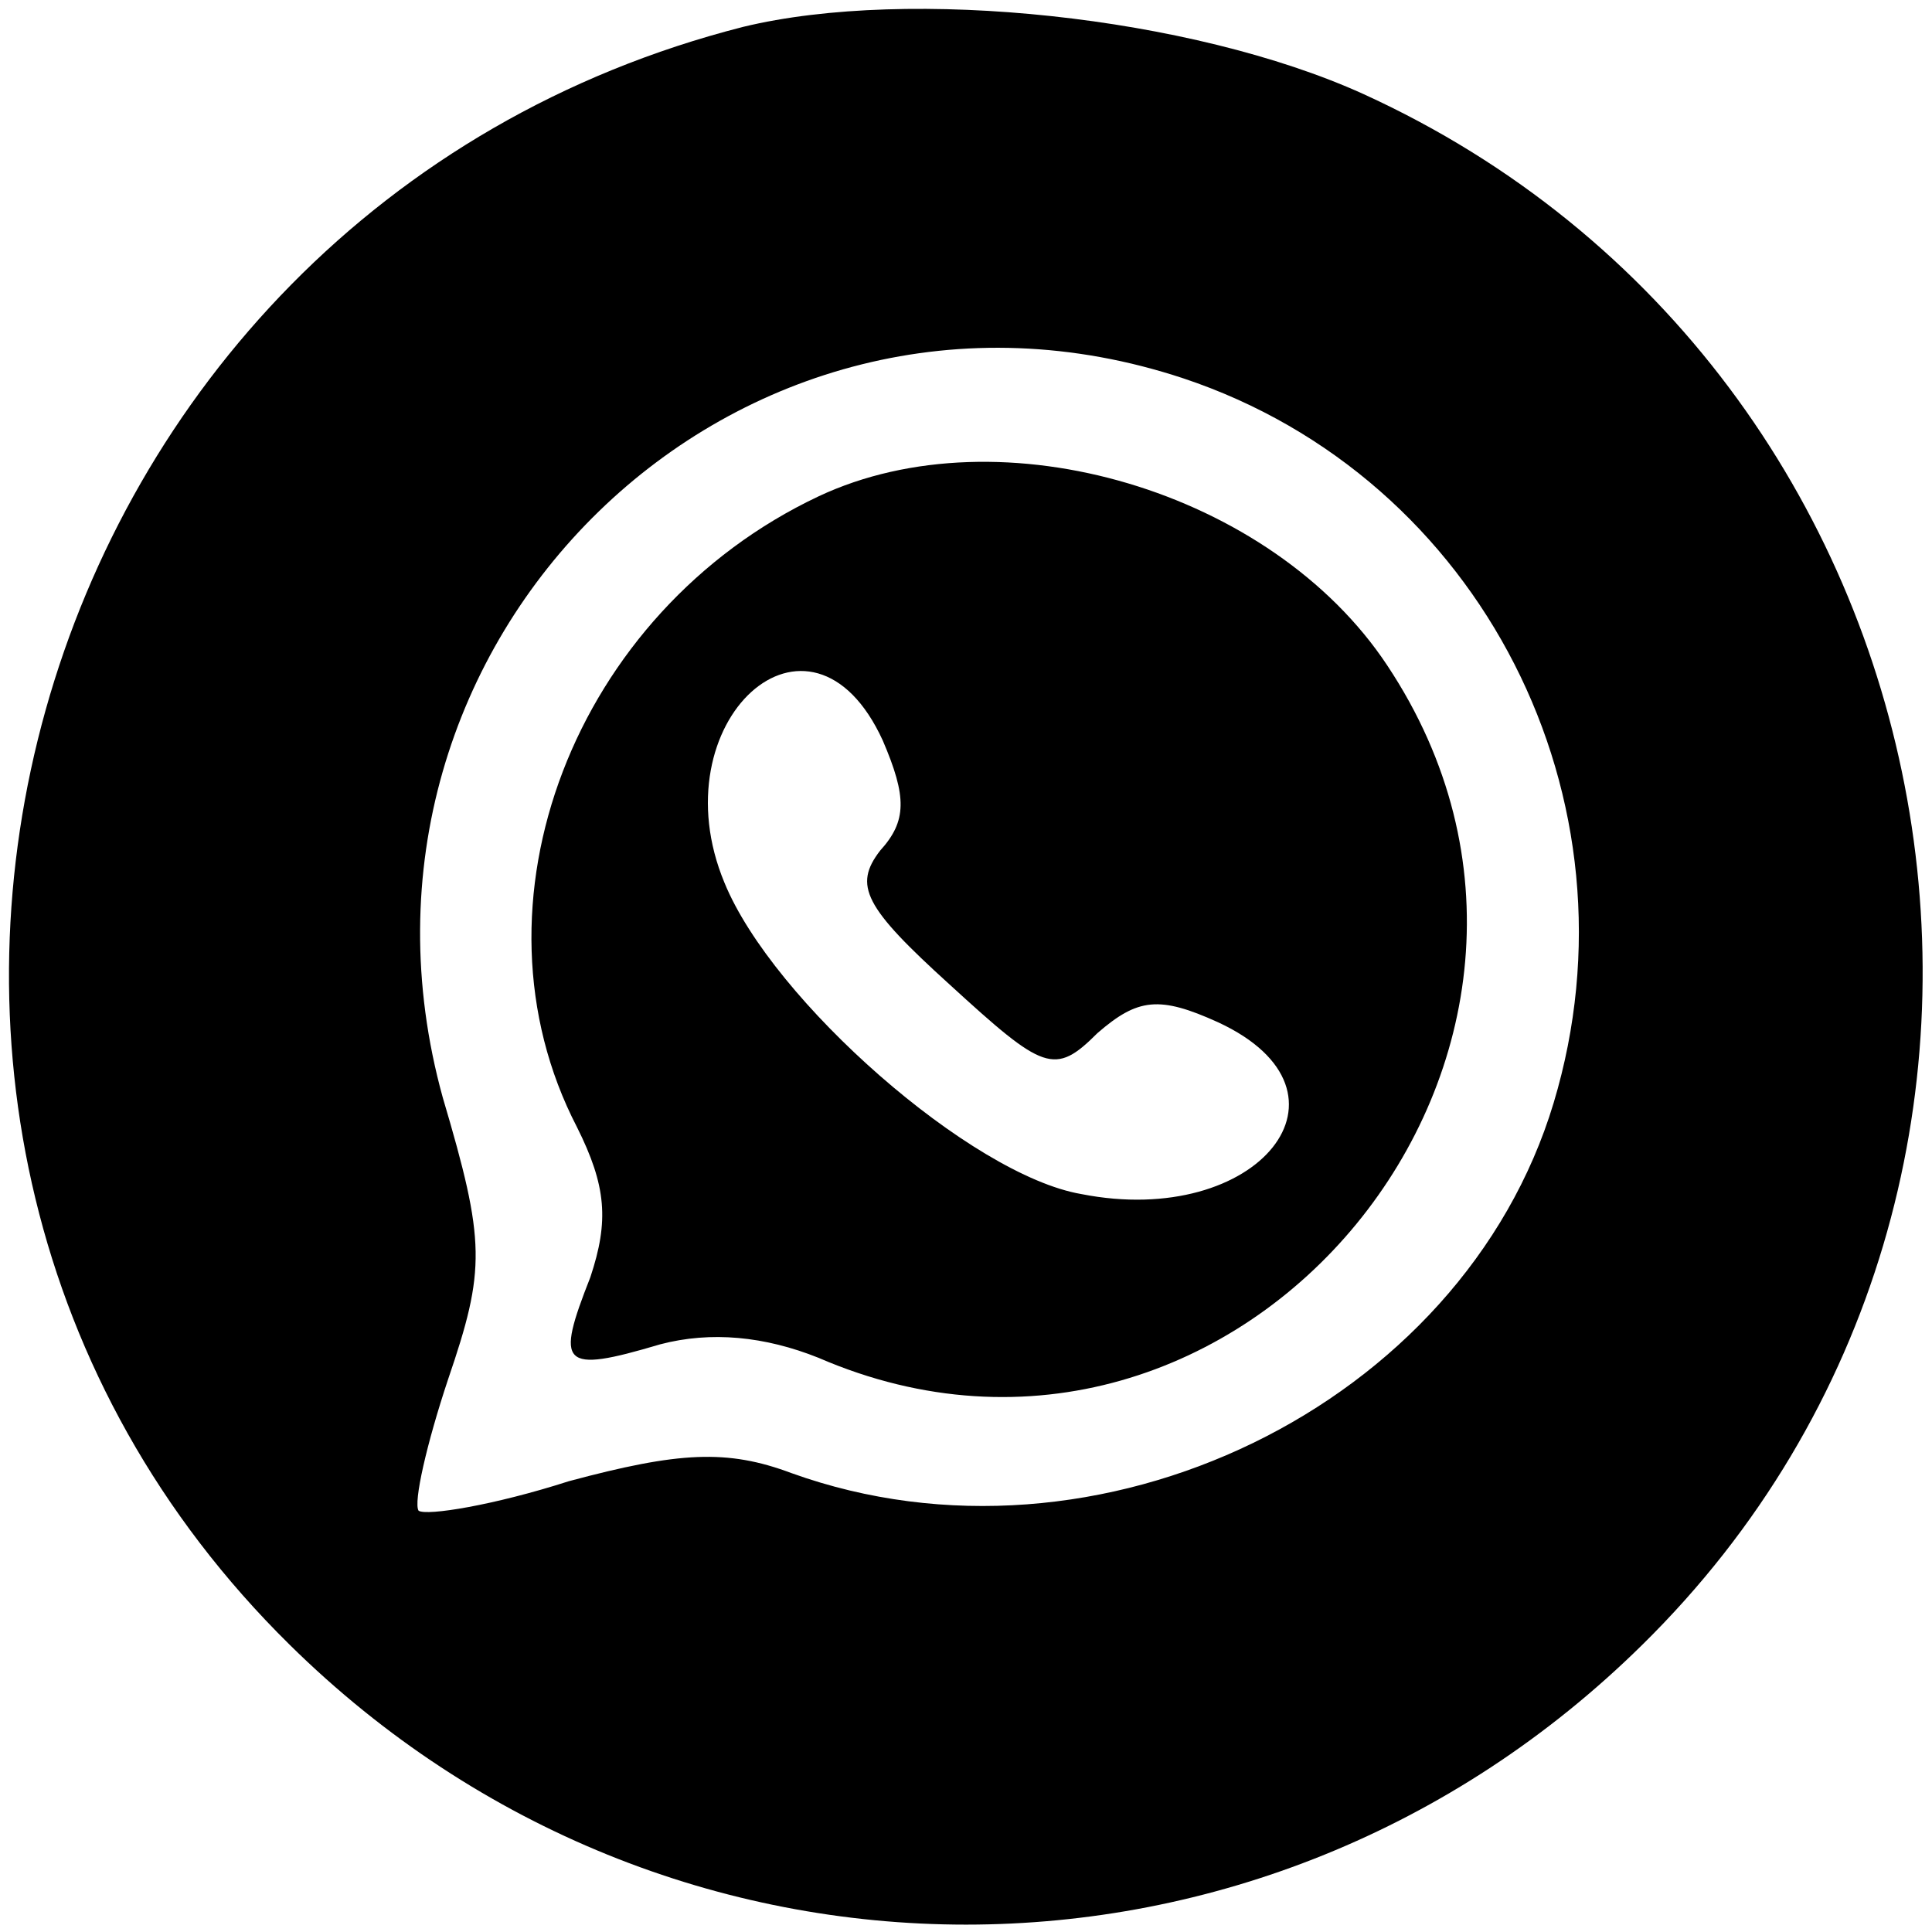 <?xml version="1.0" standalone="no"?>
<!DOCTYPE svg PUBLIC "-//W3C//DTD SVG 20010904//EN"
 "http://www.w3.org/TR/2001/REC-SVG-20010904/DTD/svg10.dtd">
<svg version="1.0" xmlns="http://www.w3.org/2000/svg"
 width="72pt" height="72pt" viewBox="0 0 72 72"
 preserveAspectRatio="xMidYMid meet">
<g transform="translate(0,72) scale(0.1,-0.1)"
fill="#000000" stroke="none">
<path d="M277 710 c-271 -69 -366 -409 -169 -603 141 -139 363 -139 504 0 176
173 122 475 -104 578 -64 29 -169 40 -231 25z m164 -131 c111 -37 172 -157
138 -270 -34 -113 -170 -179 -284 -138 -24 9 -42 8 -83 -3 -28 -9 -53 -13 -56
-11 -2 3 3 25 11 49 14 41 14 51 -2 105 -47 170 110 323 276 268z M305 535
c-91 -43 -133 -152 -90 -235 11 -22 12 -35 5 -56 -13 -33 -11 -36 26 -25 19 5
39 3 59 -5 157 -68 307 115 212 258 -43 65 -144 95 -212 63z m24 -91 c9 -21 9
-30 -1 -41 -10 -13 -6 -21 26 -50 35 -32 39 -34 55 -18 15 13 23 14 45 4 56
-26 15 -77 -51 -64 -41 7 -115 72 -133 116 -25 60 32 112 59 53z"/>
</g>
</svg>
